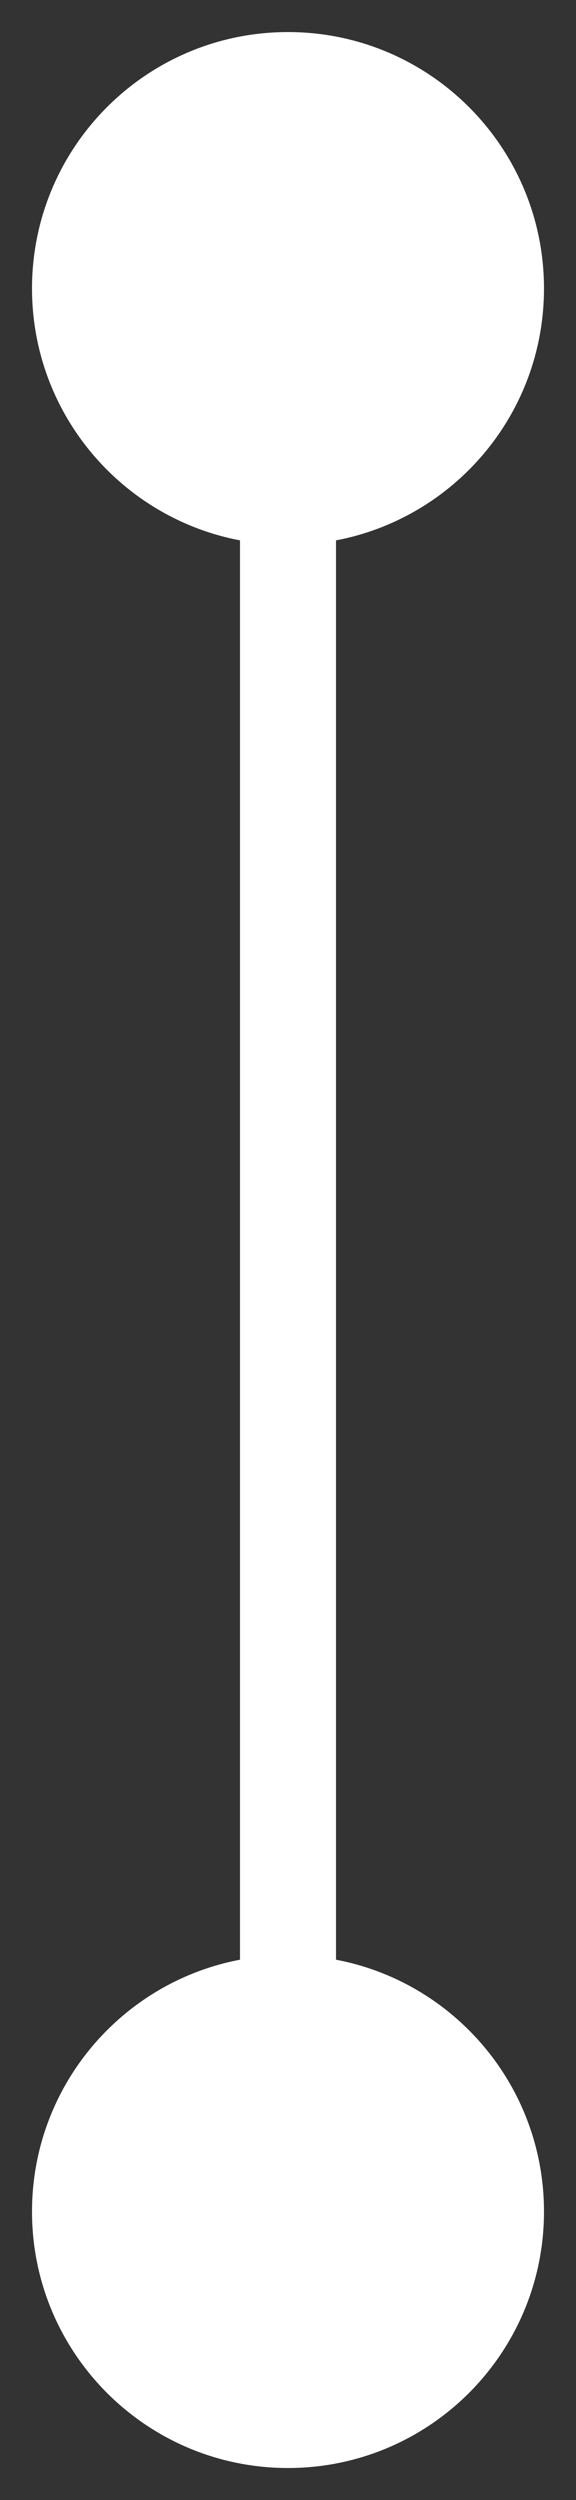 <?xml version="1.0" encoding="UTF-8" standalone="no"?><svg width='12' height='52' viewBox='0 0 12 52' fill='none' xmlns='http://www.w3.org/2000/svg'>
<rect x="0" y="0" width="12" height="52" fill="#333333" stroke="none"/>
<path d='M6 0.667C3.054 0.667 0.667 3.054 0.667 6C0.667 8.946 3.054 11.333 6 11.333C8.946 11.333 11.333 8.946 11.333 6C11.333 3.054 8.946 0.667 6 0.667ZM6 40.667C3.054 40.667 0.667 43.054 0.667 46C0.667 48.946 3.054 51.333 6 51.333C8.946 51.333 11.333 48.946 11.333 46C11.333 43.054 8.946 40.667 6 40.667ZM5 6L5 46H7L7 6H5Z' fill='white'/>
</svg>
